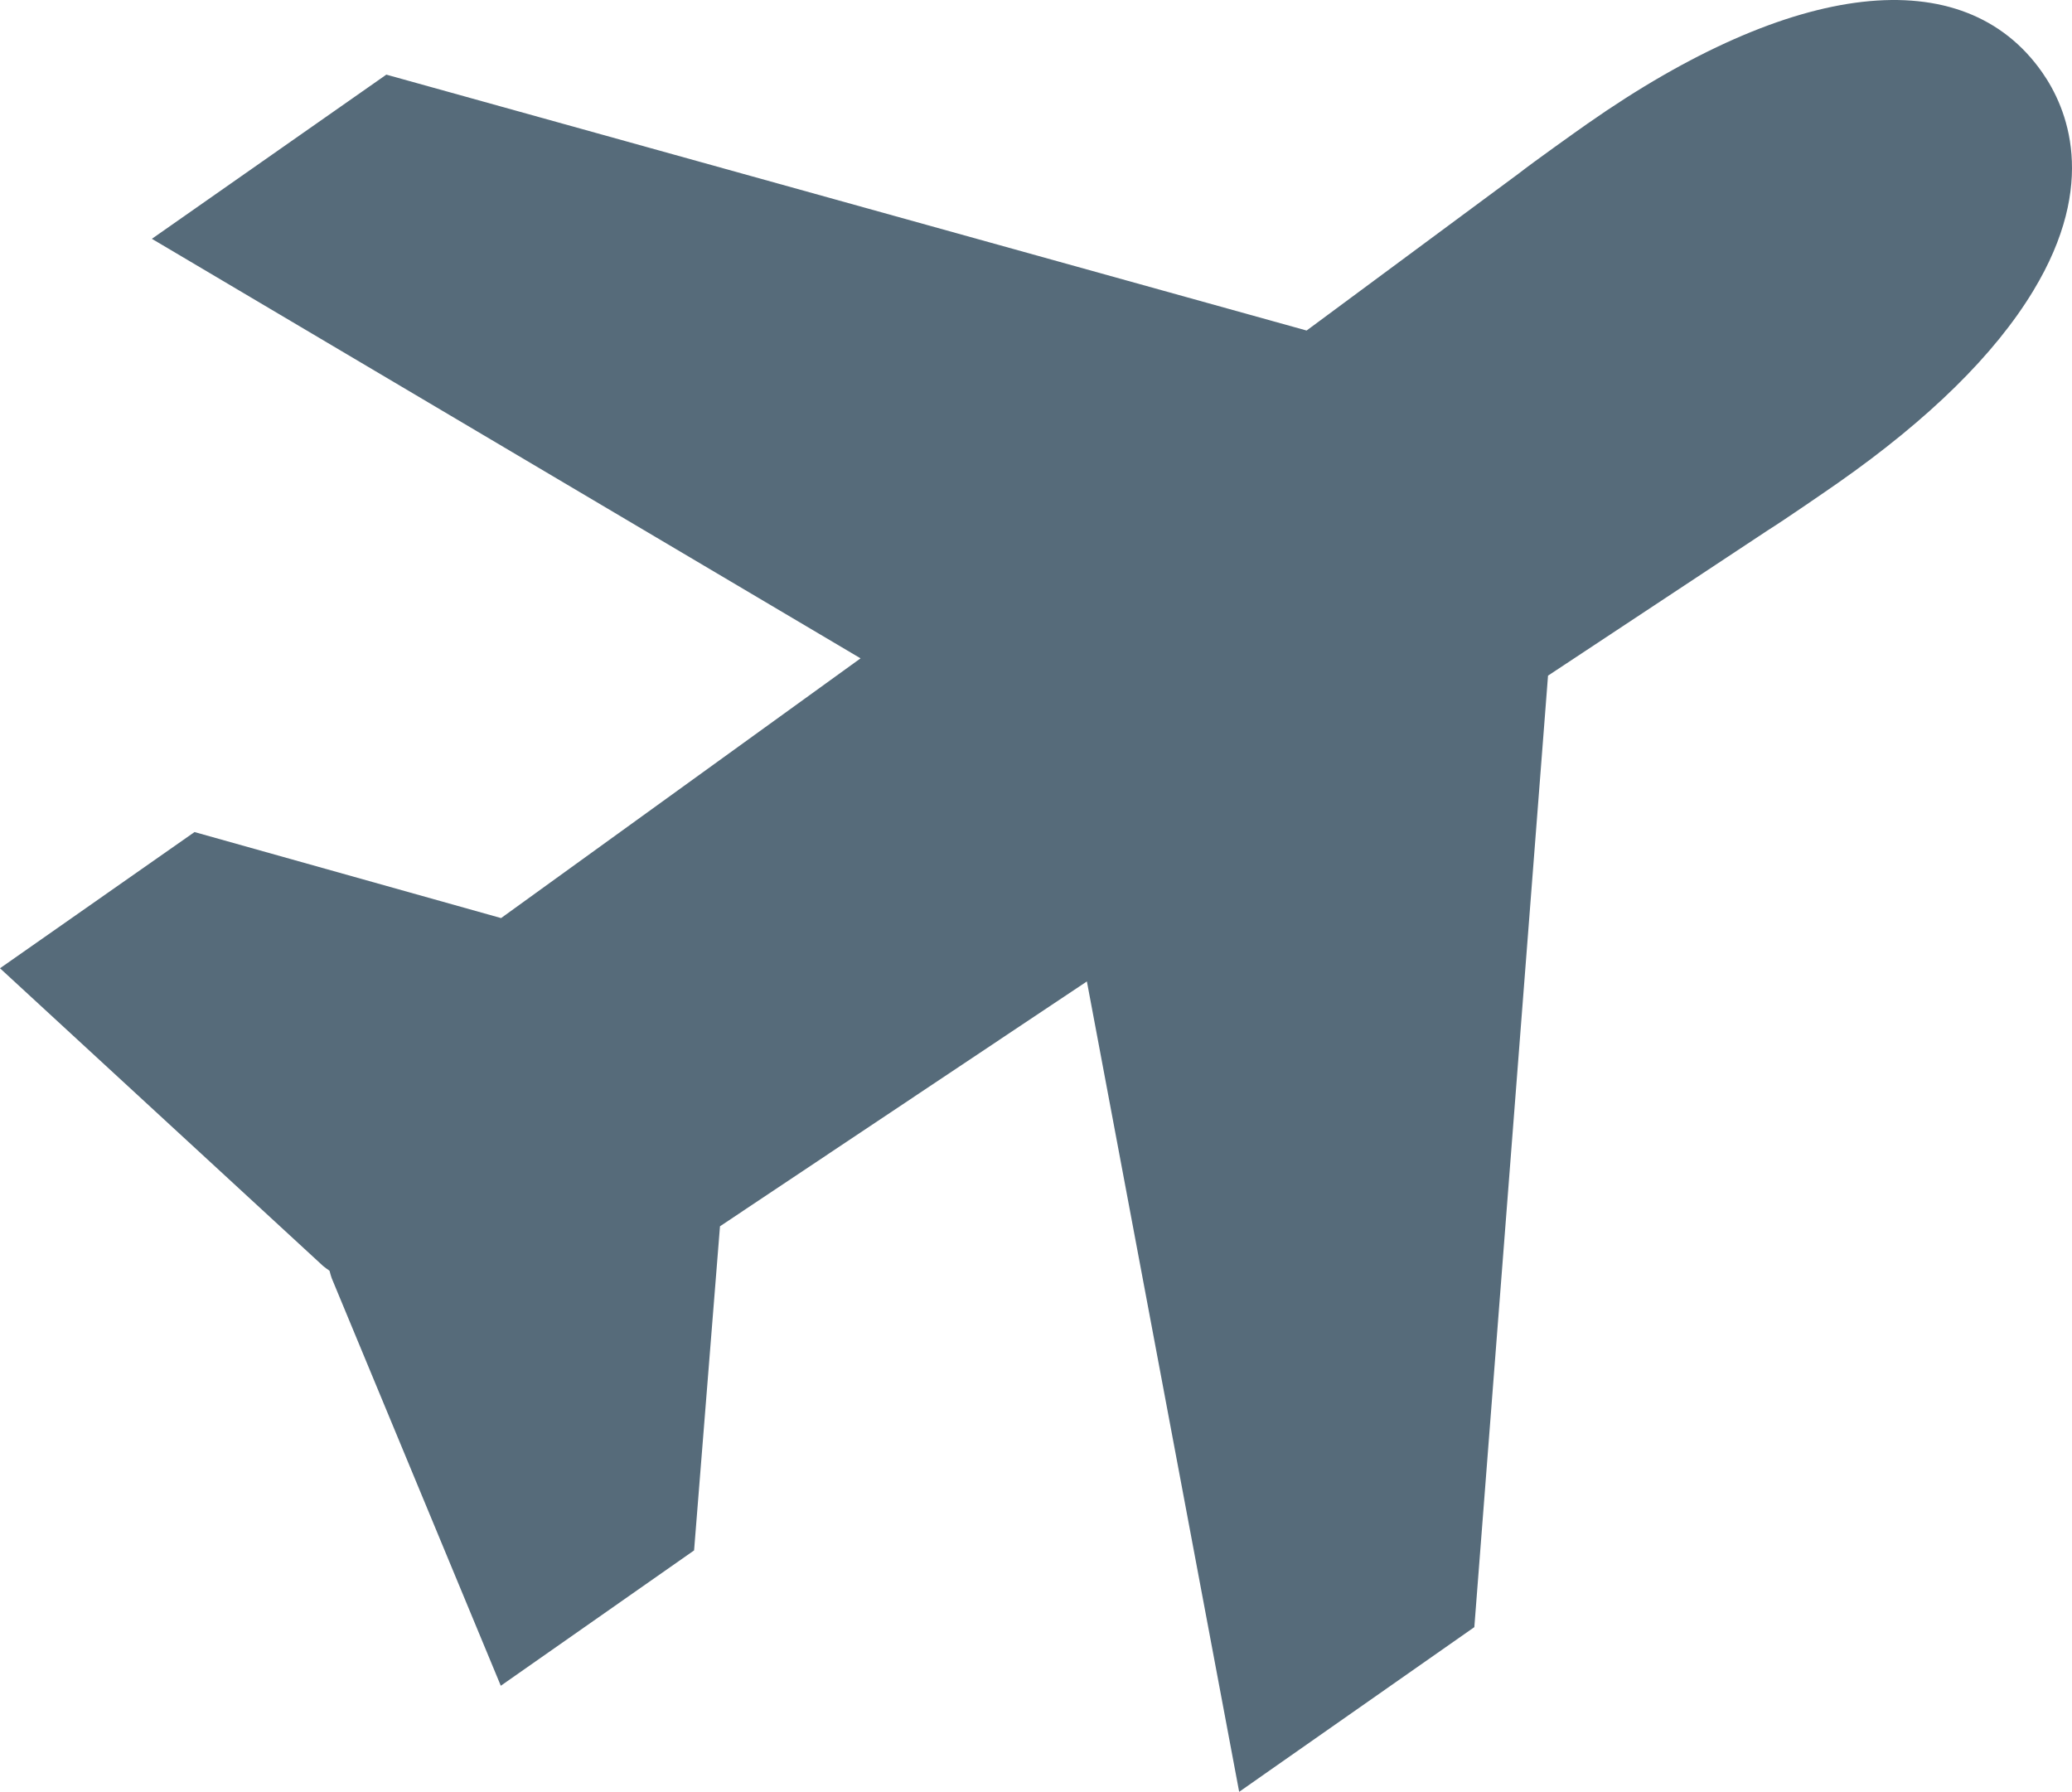 <?xml version="1.0" encoding="UTF-8" standalone="no"?><!-- Generator: Gravit.io --><svg xmlns="http://www.w3.org/2000/svg" xmlns:xlink="http://www.w3.org/1999/xlink" style="isolation:isolate" viewBox="458.582 316.433 454.69 393.175" width="454.69pt" height="393.175pt"><defs><clipPath id="_clipPath_m8XJ9Op3KirLQYqfXlT0pcm1897amkhK"><rect x="458.582" y="316.433" width="454.69" height="393.175"/></clipPath></defs><g clip-path="url(#_clipPath_m8XJ9Op3KirLQYqfXlT0pcm1897amkhK)"><path d=" M 806.877 343.618 C 804.649 345.178 795.095 351.966 791.762 354.58 L 745.311 388.961 L 543.362 332.809 L 491.911 368.836 L 647.428 460.893 L 568.542 517.887 L 501.268 499.01 L 458.582 528.899 L 529.484 594.226 C 529.917 594.582 530.368 594.913 530.83 595.224 C 530.871 595.256 530.901 595.298 530.917 595.347 C 531.045 595.888 531.203 596.421 531.389 596.945 L 568.48 686.337 L 610.895 656.637 L 616.579 585.515 L 697.093 531.787 L 730.51 709.609 L 782.117 673.473 L 798.288 464.69 L 846.494 432.816 C 850.14 430.543 859.778 423.892 861.957 422.367 C 881.904 408.4 896.305 394.239 904.758 380.263 C 919.114 356.587 912.15 340.051 906.724 332.302 C 889.482 307.678 852.16 311.91 806.877 343.618 Z  M 798.897 456.511" fill="rgb(86,107,122)"/></g></svg>